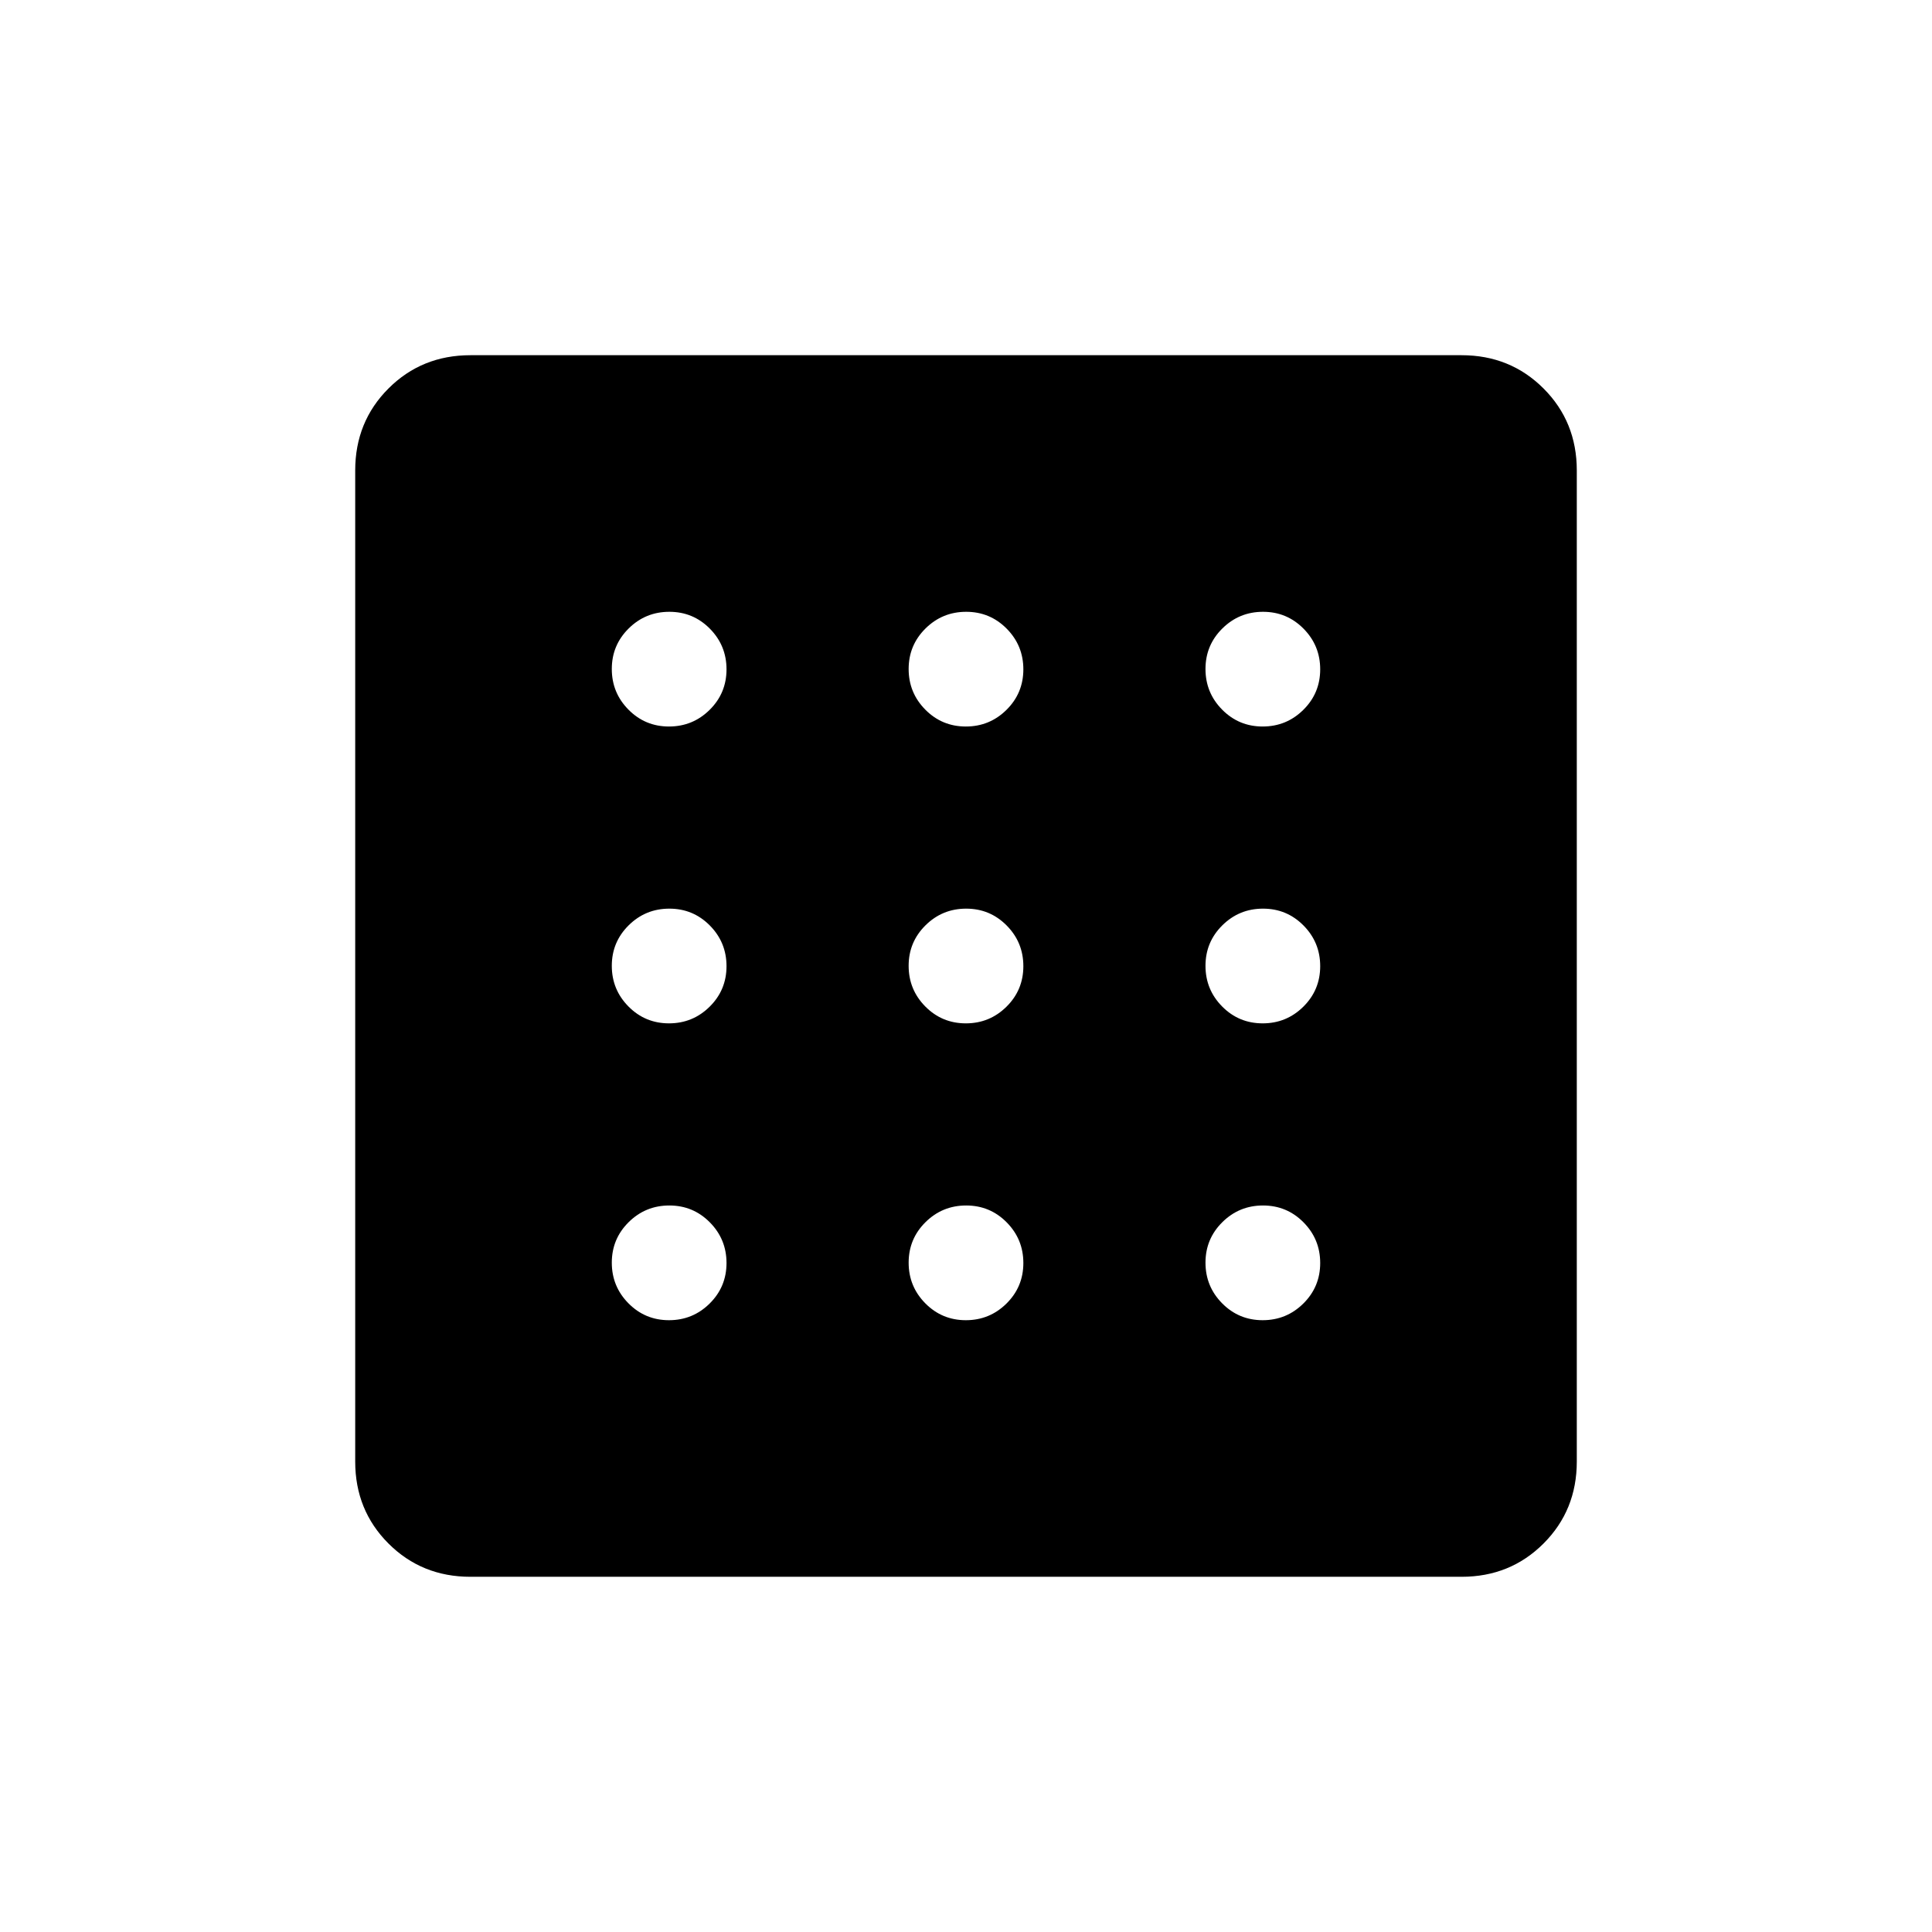 <svg xmlns="http://www.w3.org/2000/svg" height="24" viewBox="0 -960 960 960" width="24"><path d="M332.412-304q11.838 0 20.213-8.287Q361-320.574 361-332.412t-8.287-20.213Q344.426-361 332.588-361t-20.213 8.287Q304-344.426 304-332.588t8.287 20.213Q320.574-304 332.412-304Zm0-295q11.838 0 20.213-8.287Q361-615.574 361-627.412t-8.287-20.213Q344.426-656 332.588-656t-20.213 8.287Q304-639.426 304-627.588t8.287 20.213Q320.574-599 332.412-599Zm0 147.5q11.838 0 20.213-8.287Q361-468.074 361-479.912t-8.287-20.213q-8.287-8.375-20.125-8.375t-20.213 8.287Q304-491.926 304-480.088t8.287 20.213q8.287 8.375 20.125 8.375Zm295 147.5q11.838 0 20.213-8.287Q656-320.574 656-332.412t-8.287-20.213Q639.426-361 627.588-361t-20.213 8.287Q599-344.426 599-332.588t8.287 20.213Q615.574-304 627.412-304Zm0-295q11.838 0 20.213-8.287Q656-615.574 656-627.412t-8.287-20.213Q639.426-656 627.588-656t-20.213 8.287Q599-639.426 599-627.588t8.287 20.213Q615.574-599 627.412-599ZM233.764-176.5q-24.202 0-40.733-16.531-16.531-16.531-16.531-40.733v-492.472q0-24.202 16.531-40.733 16.531-16.531 40.733-16.531h492.472q24.202 0 40.733 16.531 16.531 16.531 16.531 40.733v492.472q0 24.202-16.531 40.733-16.531 16.531-40.733 16.531H233.764Zm393.648-275q11.838 0 20.213-8.287Q656-468.074 656-479.912t-8.287-20.213q-8.287-8.375-20.125-8.375t-20.213 8.287Q599-491.926 599-480.088t8.287 20.213q8.287 8.375 20.125 8.375ZM479.912-599q11.838 0 20.213-8.287 8.375-8.287 8.375-20.125t-8.287-20.213Q491.926-656 480.088-656t-20.213 8.287q-8.375 8.287-8.375 20.125t8.287 20.213Q468.074-599 479.912-599Zm0 295q11.838 0 20.213-8.287 8.375-8.287 8.375-20.125t-8.287-20.213Q491.926-361 480.088-361t-20.213 8.287q-8.375 8.287-8.375 20.125t8.287 20.213Q468.074-304 479.912-304Zm0-147.5q11.838 0 20.213-8.287 8.375-8.287 8.375-20.125t-8.287-20.213q-8.287-8.375-20.125-8.375t-20.213 8.287q-8.375 8.287-8.375 20.125t8.287 20.213q8.287 8.375 20.125 8.375Z"/></svg>